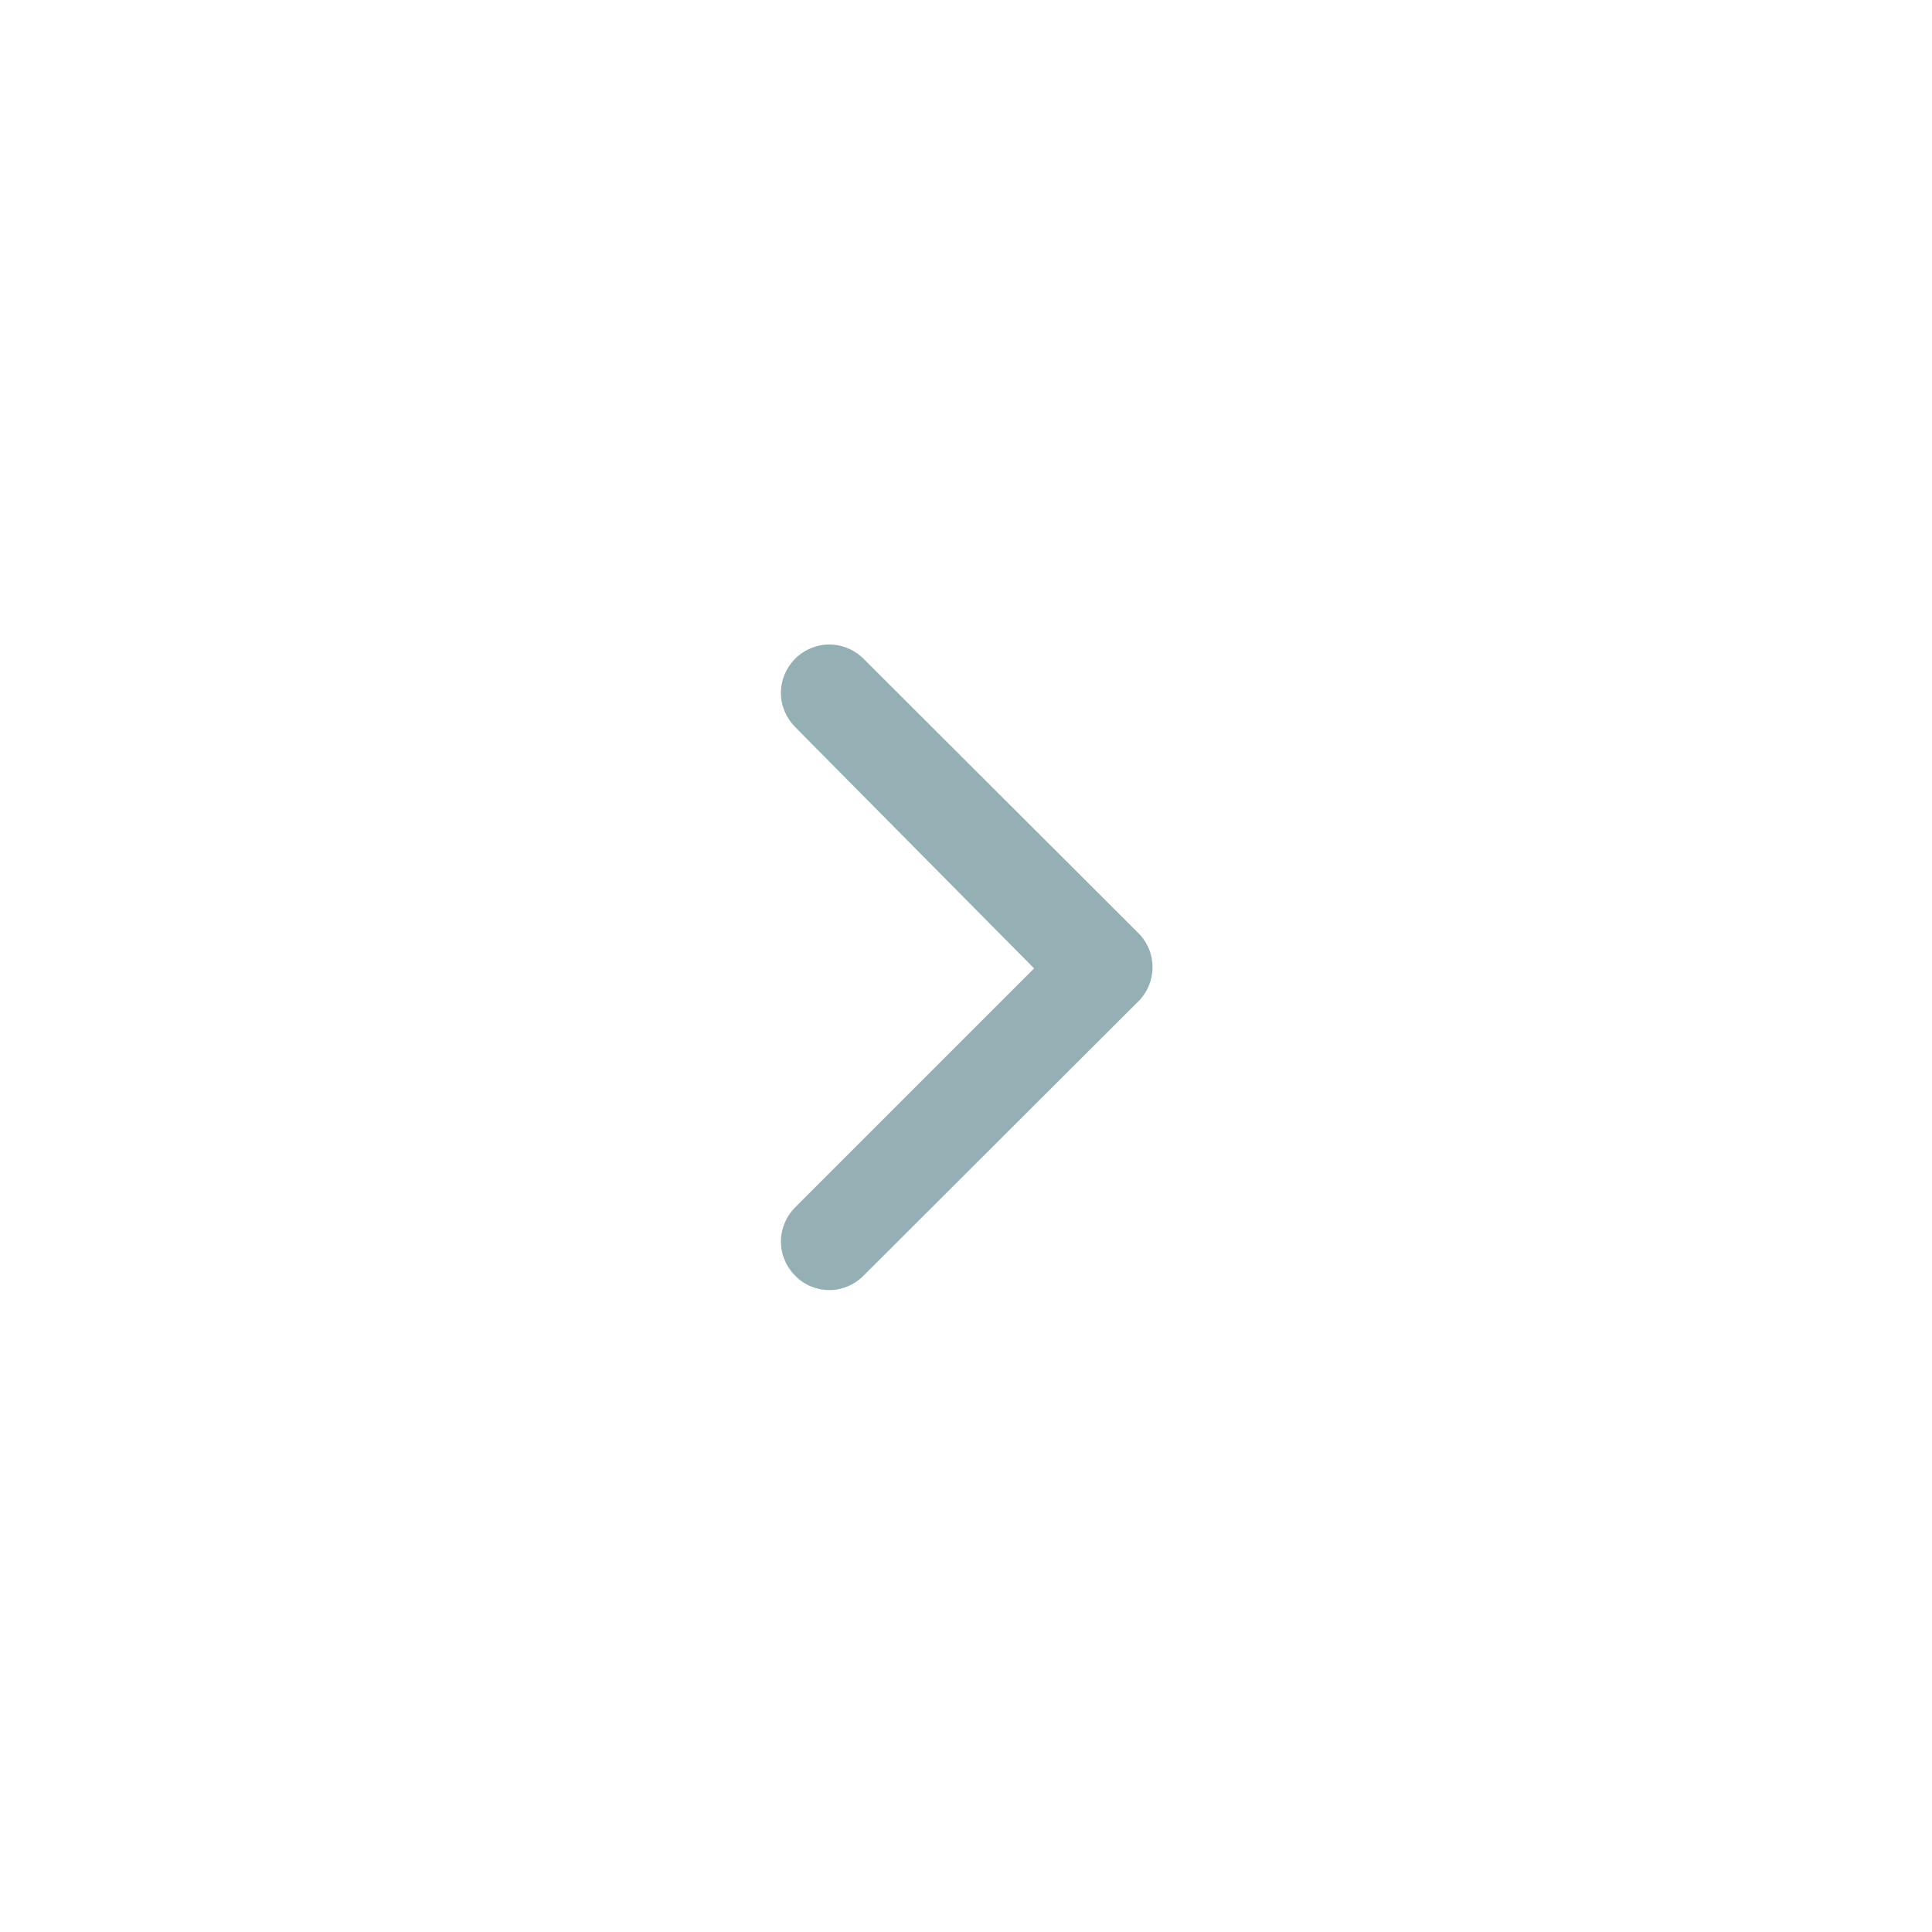 <svg width="20" height="20" viewBox="0 0 20 20" fill="none" xmlns="http://www.w3.org/2000/svg">
<path d="M11.77 9.645L8.94 6.82C8.893 6.773 8.838 6.736 8.777 6.711C8.716 6.685 8.651 6.672 8.585 6.672C8.519 6.672 8.454 6.685 8.393 6.711C8.332 6.736 8.276 6.773 8.23 6.82C8.137 6.914 8.084 7.04 8.084 7.173C8.084 7.305 8.137 7.431 8.23 7.525L10.705 10.025L8.23 12.5C8.137 12.594 8.084 12.72 8.084 12.852C8.084 12.985 8.137 13.111 8.23 13.205C8.276 13.252 8.331 13.29 8.392 13.316C8.453 13.341 8.519 13.355 8.585 13.355C8.651 13.355 8.716 13.341 8.777 13.316C8.838 13.29 8.894 13.252 8.94 13.205L11.77 10.38C11.821 10.333 11.861 10.276 11.889 10.213C11.916 10.15 11.931 10.082 11.931 10.012C11.931 9.943 11.916 9.875 11.889 9.812C11.861 9.749 11.821 9.692 11.77 9.645Z" fill="#95B0B4"/>
</svg>
